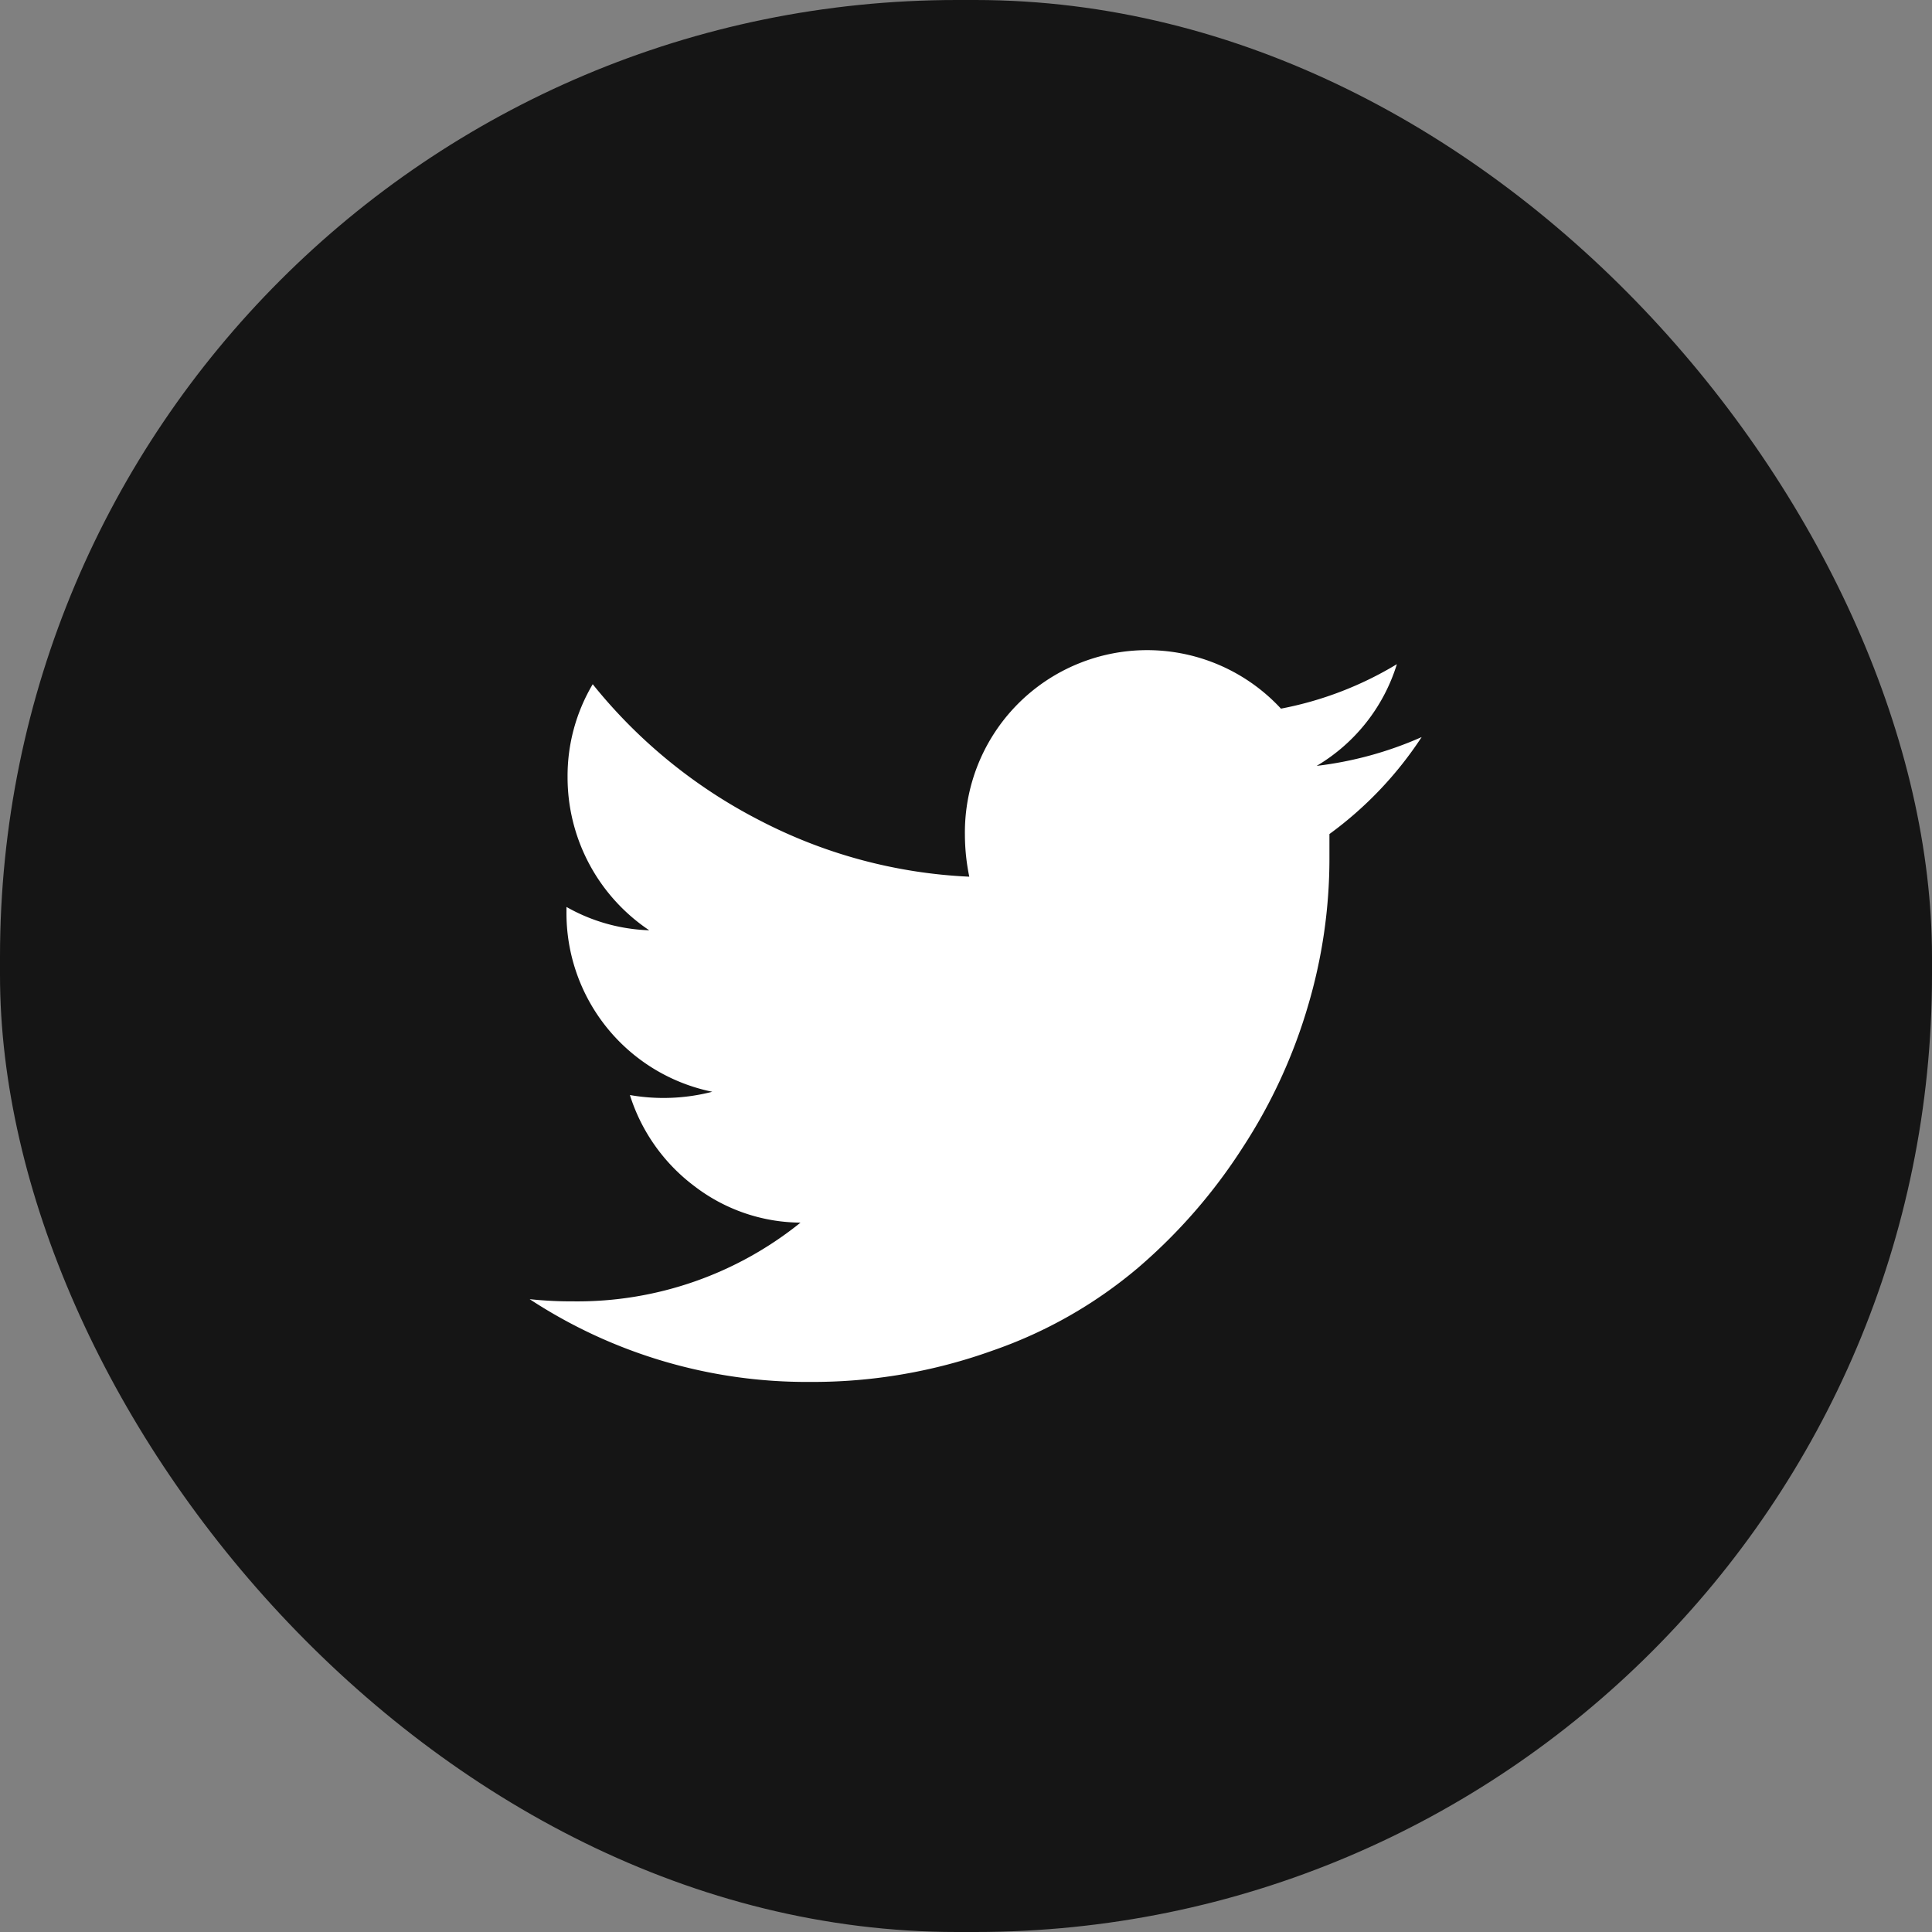 <svg xmlns="http://www.w3.org/2000/svg" viewBox="0 0 53 53"><rect x="0" y="0" width="53" height="53" fill="#808080" stroke="none"/><defs><style>.cls-1{fill:#151515;}.cls-2{fill:#fff;}</style></defs><title>twitter</title><g id="Layer_2" data-name="Layer 2"><g id="Banner"><g id="_01" data-name="01"><g id="Social_media" data-name="Social media"><g id="Twitter"><g id="Afgeronde_rechthoek_1_kopiëren" data-name="Afgeronde rechthoek 1 kopiëren"><rect class="cls-1" width="53" height="53" rx="26.25"/></g><g id="fa-twitter"><path class="cls-2" d="M39,20.22a10,10,0,0,1-2.88.79,4.93,4.93,0,0,0,2.2-2.79,9.63,9.63,0,0,1-3.18,1.22,5,5,0,0,0-8.67,3.46,5.76,5.76,0,0,0,.12,1.15,13.81,13.81,0,0,1-5.76-1.55,14.16,14.16,0,0,1-4.57-3.73,4.93,4.93,0,0,0-.69,2.55,5.05,5.05,0,0,0,2.24,4.2,4.91,4.91,0,0,1-2.27-.64V25a5,5,0,0,0,4,4.95,5.35,5.35,0,0,1-2.26.09,5,5,0,0,0,1.77,2.5,4.83,4.83,0,0,0,2.91,1,9.75,9.75,0,0,1-6.22,2.16,11.12,11.12,0,0,1-1.21-.06,13.86,13.86,0,0,0,7.7,2.27,14.57,14.57,0,0,0,5-.86,12.48,12.48,0,0,0,4-2.28,15,15,0,0,0,2.86-3.29,14.62,14.62,0,0,0,1.79-3.88,14.2,14.2,0,0,0,.59-4.06c0-.29,0-.51,0-.66A10.23,10.23,0,0,0,39,20.22Z"/></g></g></g></g></g></g></svg>